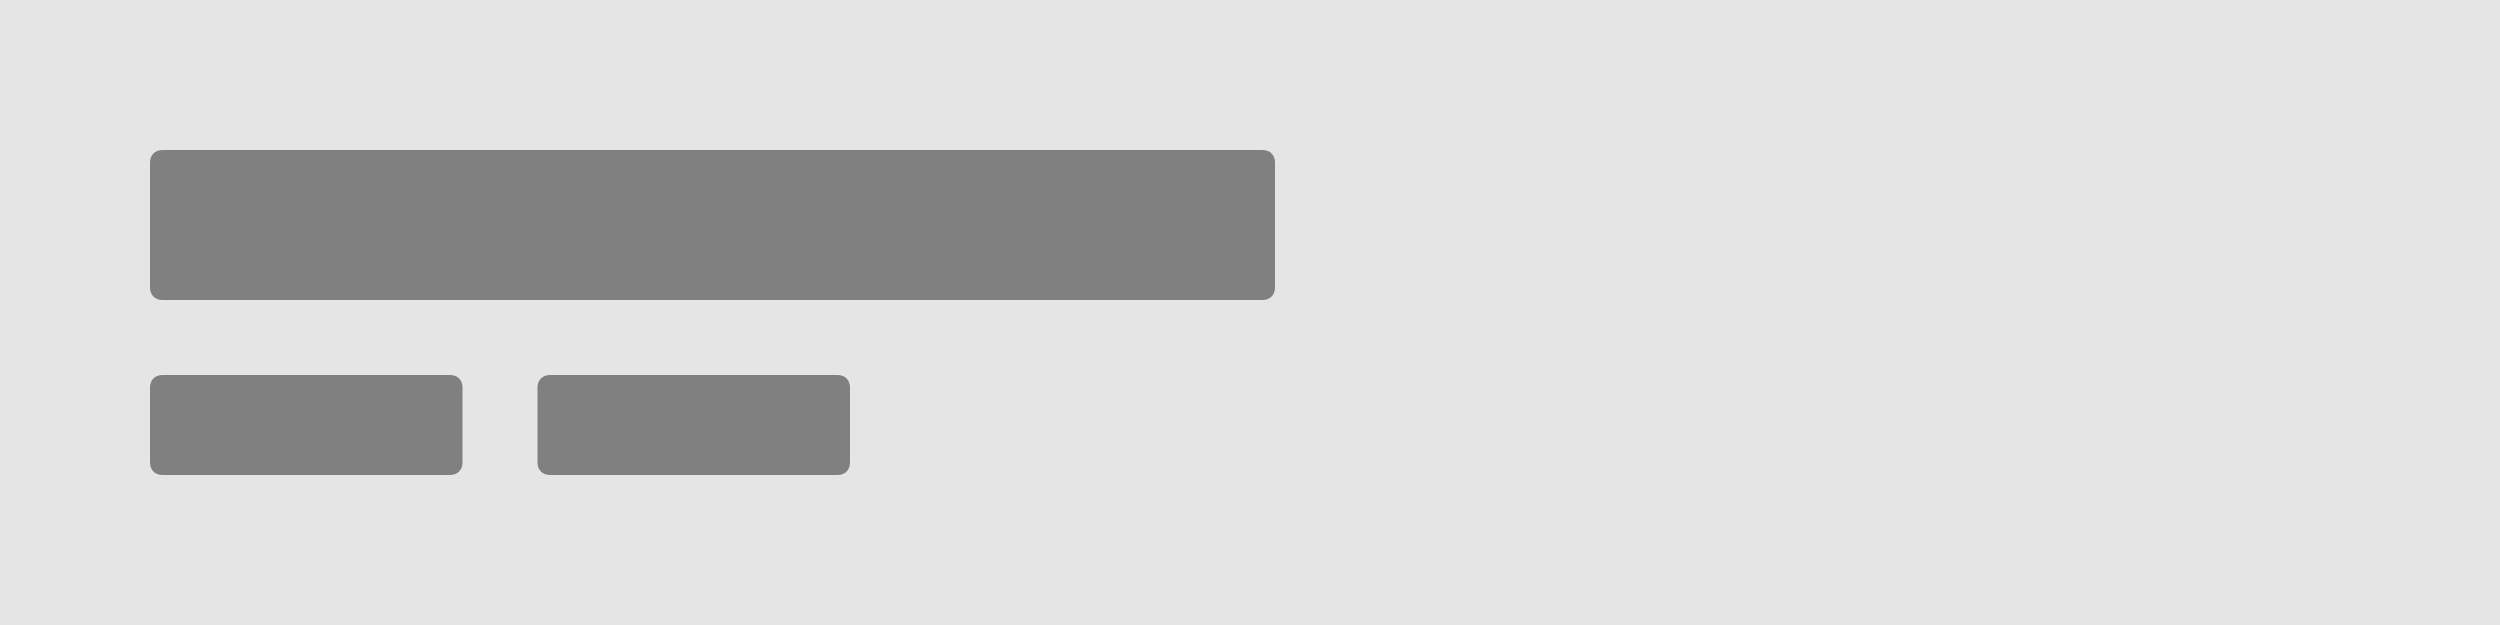 <?xml version="1.0" encoding="utf-8"?>
<!-- Generator: Adobe Illustrator 23.0.6, SVG Export Plug-In . SVG Version: 6.00 Build 0)  -->
<svg version="1.1" id="Layer_1" xmlns="http://www.w3.org/2000/svg" xmlns:xlink="http://www.w3.org/1999/xlink" x="0px" y="0px"
	 viewBox="0 0 200 50" style="enable-background:new 0 0 200 50;" xml:space="preserve">
<style type="text/css">
	.st0{fill-rule:evenodd;clip-rule:evenodd;fill:#E5E5E5;}
	.st1{fill-rule:evenodd;clip-rule:evenodd;fill:#808080;}
</style>
<rect id="Rectangle" y="0" class="st0" width="200" height="50"/>
<path class="st1" d="M13,30h23c0.6,0,1,0.4,1,1v6c0,0.6-0.4,1-1,1H13c-0.6,0-1-0.4-1-1v-6C12,30.4,12.4,30,13,30z M13,12h88
	c0.6,0,1,0.4,1,1v10c0,0.6-0.4,1-1,1H13c-0.6,0-1-0.4-1-1V13C12,12.4,12.4,12,13,12z M44,30h23c0.6,0,1,0.4,1,1v6c0,0.6-0.4,1-1,1
	H44c-0.6,0-1-0.4-1-1v-6C43,30.4,43.4,30,44,30z"/>
</svg>
